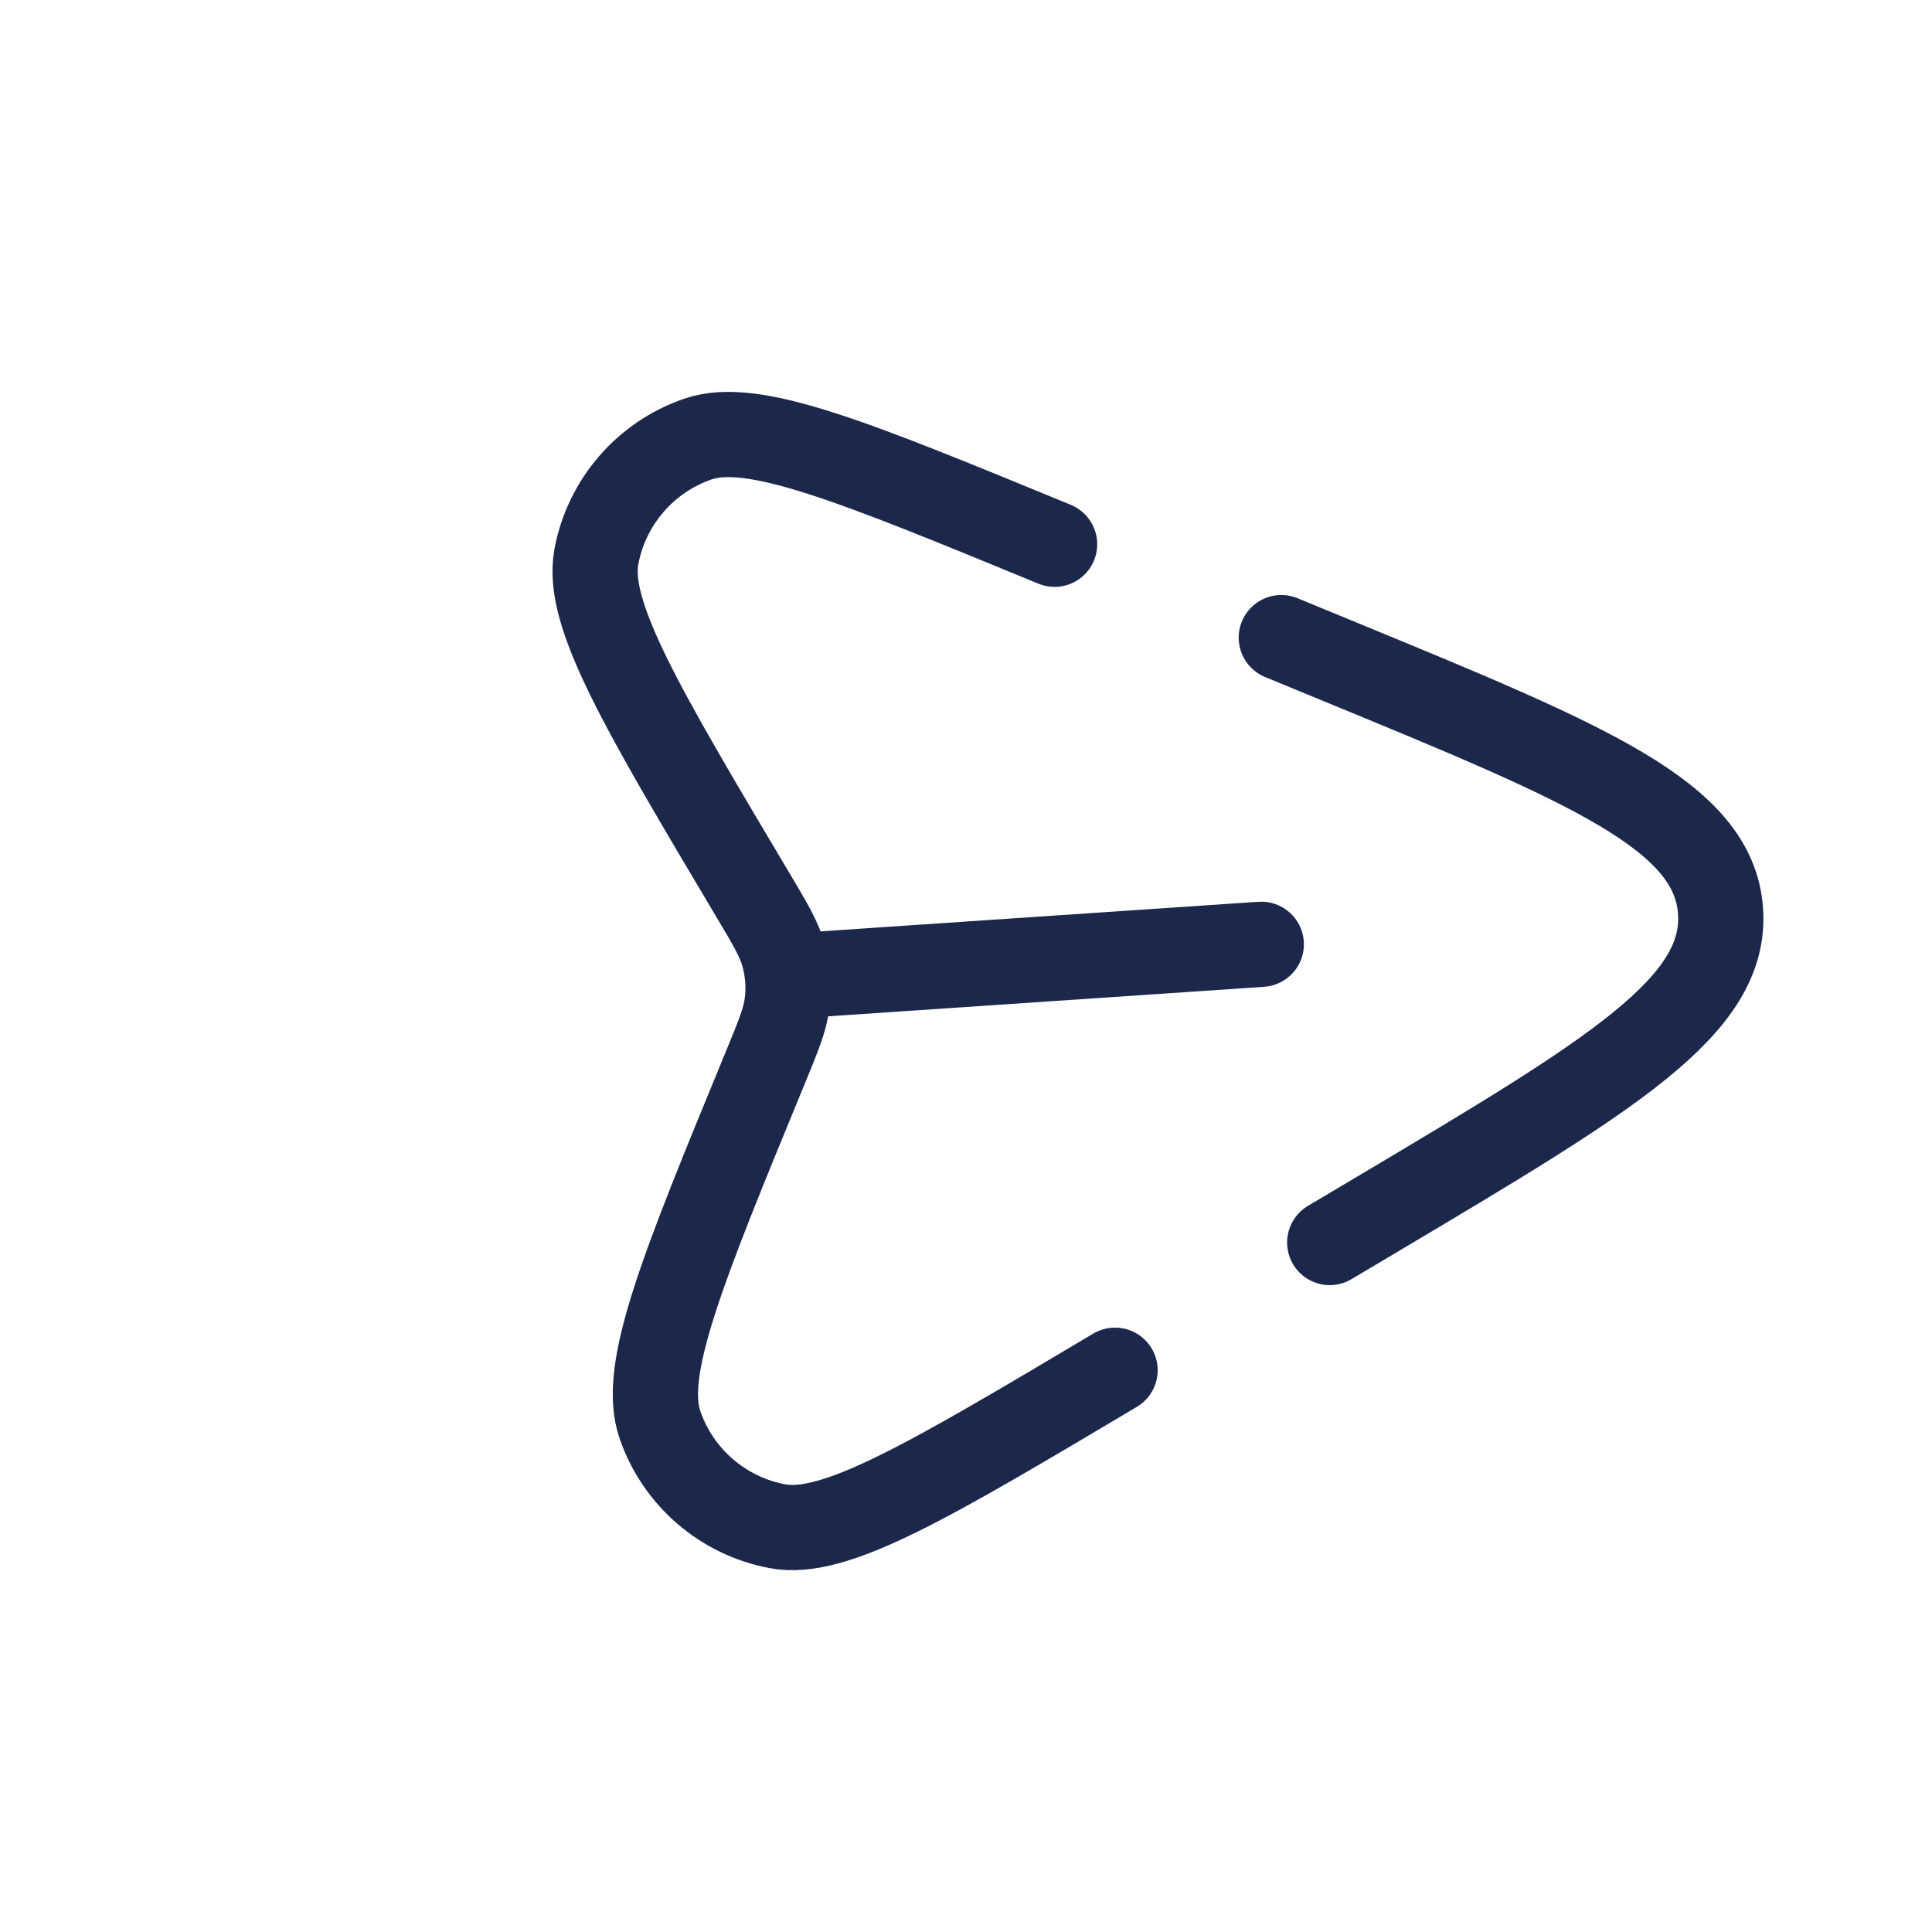 <svg width="34" height="34" viewBox="0 0 34 34" fill="none" xmlns="http://www.w3.org/2000/svg">
<g clip-path="url(#clip0_1276_7778)">
<path d="M22.247 17.366C22.66 17.338 22.973 16.981 22.945 16.568C22.917 16.154 22.559 15.842 22.146 15.87L22.247 17.366ZM14.461 17.893L22.247 17.366L22.146 15.87L14.36 16.396L14.461 17.893Z" fill="#1C274C"/>
<path d="M19.623 24.114C16.334 26.07 14.69 27.049 13.681 26.859C12.721 26.679 11.932 25.997 11.614 25.074C11.28 24.104 12.008 22.335 13.465 18.796C13.699 18.228 13.816 17.944 13.852 17.653C13.887 17.37 13.866 17.084 13.79 16.811C13.713 16.528 13.556 16.264 13.241 15.736C11.285 12.447 10.306 10.802 10.496 9.793C10.676 8.834 11.358 8.045 12.281 7.727C13.251 7.392 15.021 8.121 18.559 9.578M23.401 21.866L24.288 21.339C28.363 18.914 30.4 17.702 30.278 16.027C30.155 14.353 27.963 13.45 23.578 11.645L22.549 11.221" stroke="#1C274C" stroke-width="1.5" stroke-linecap="round"/>
</g>
<defs>
<clipPath id="clip0_1276_7778">
<rect width="24" height="24" fill="white" transform="translate(15.761 0.074) rotate(40.815)"/>
</clipPath>
</defs>
</svg>
